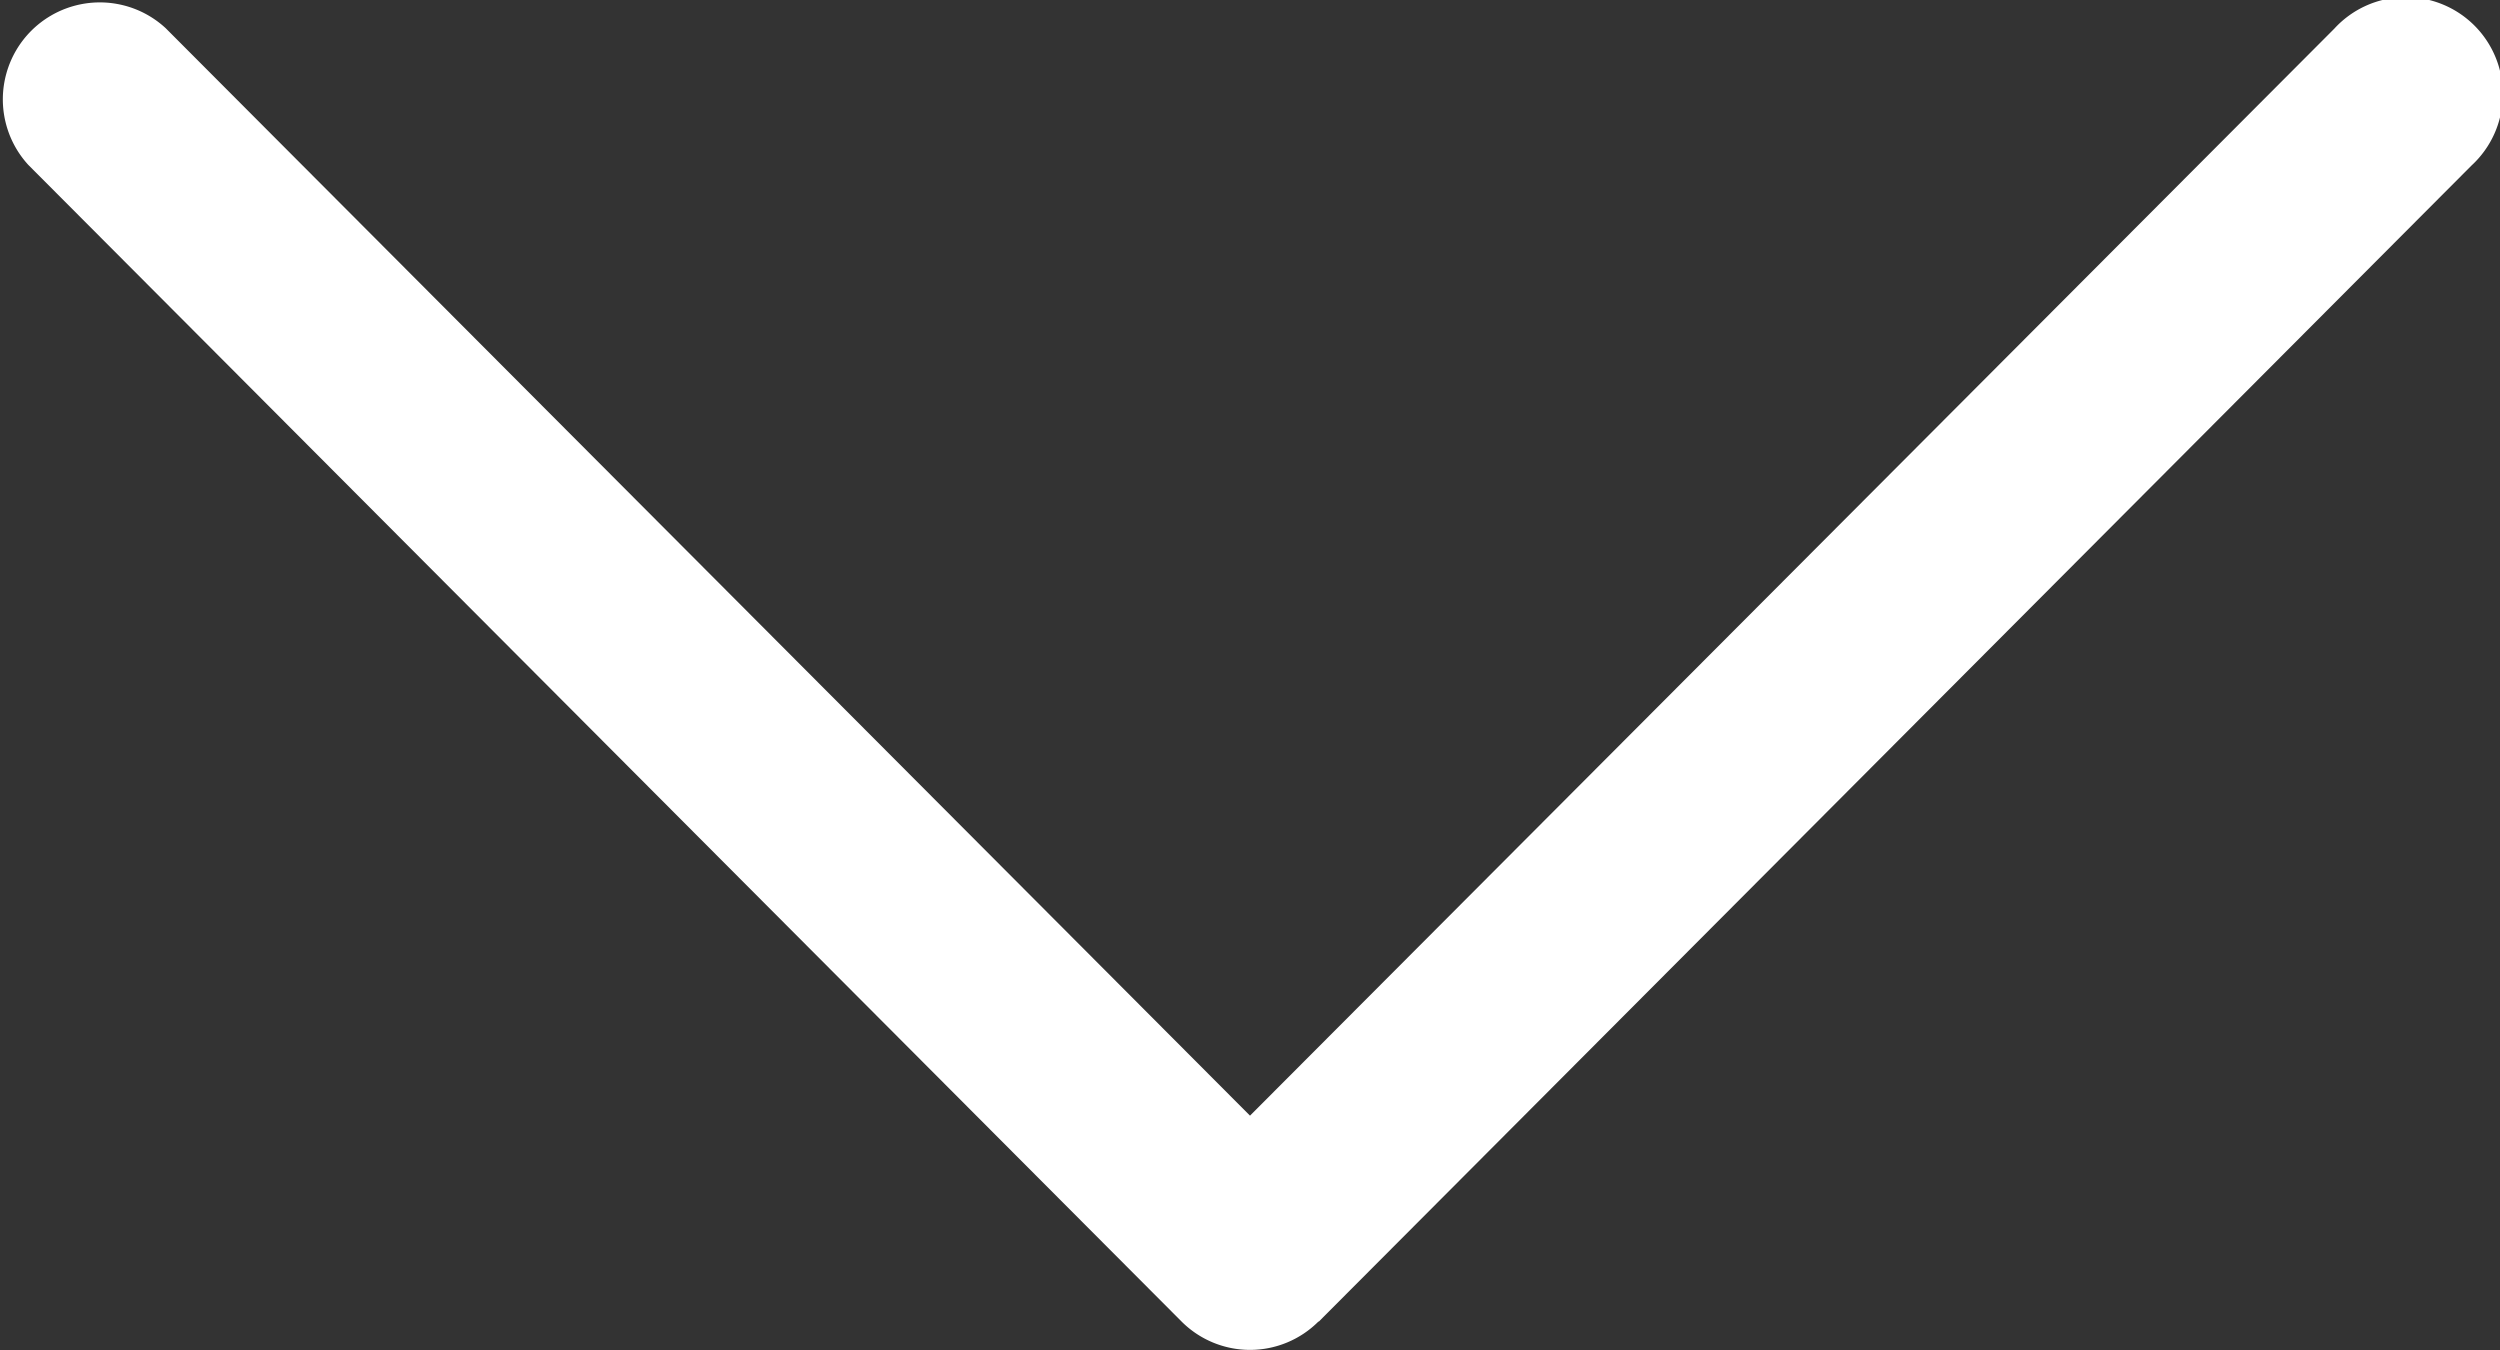 <svg xmlns="http://www.w3.org/2000/svg" width="11.11" height="6" viewBox="0 0 11.11 6">
  <rect x="0" y="0" width="11.11" height="6" fill="#333333" stroke="none"/>
  <g id="next_2_" data-name="next (2)" transform="translate(11.11 -117.742) rotate(90)">
    <g id="Group_1026" data-name="Group 1026" transform="translate(117.742 0)">
      <path id="Path_17529" data-name="Path 17529" d="M123.616,5.25,118.477.126a.431.431,0,1,0-.608.61L122.7,5.555l-4.833,4.819a.431.431,0,0,0,.608.61l5.139-5.124a.43.43,0,0,0,0-.61Z" transform="translate(-117.742 0)" fill="#fff"/>
    </g>
  </g>
</svg>
